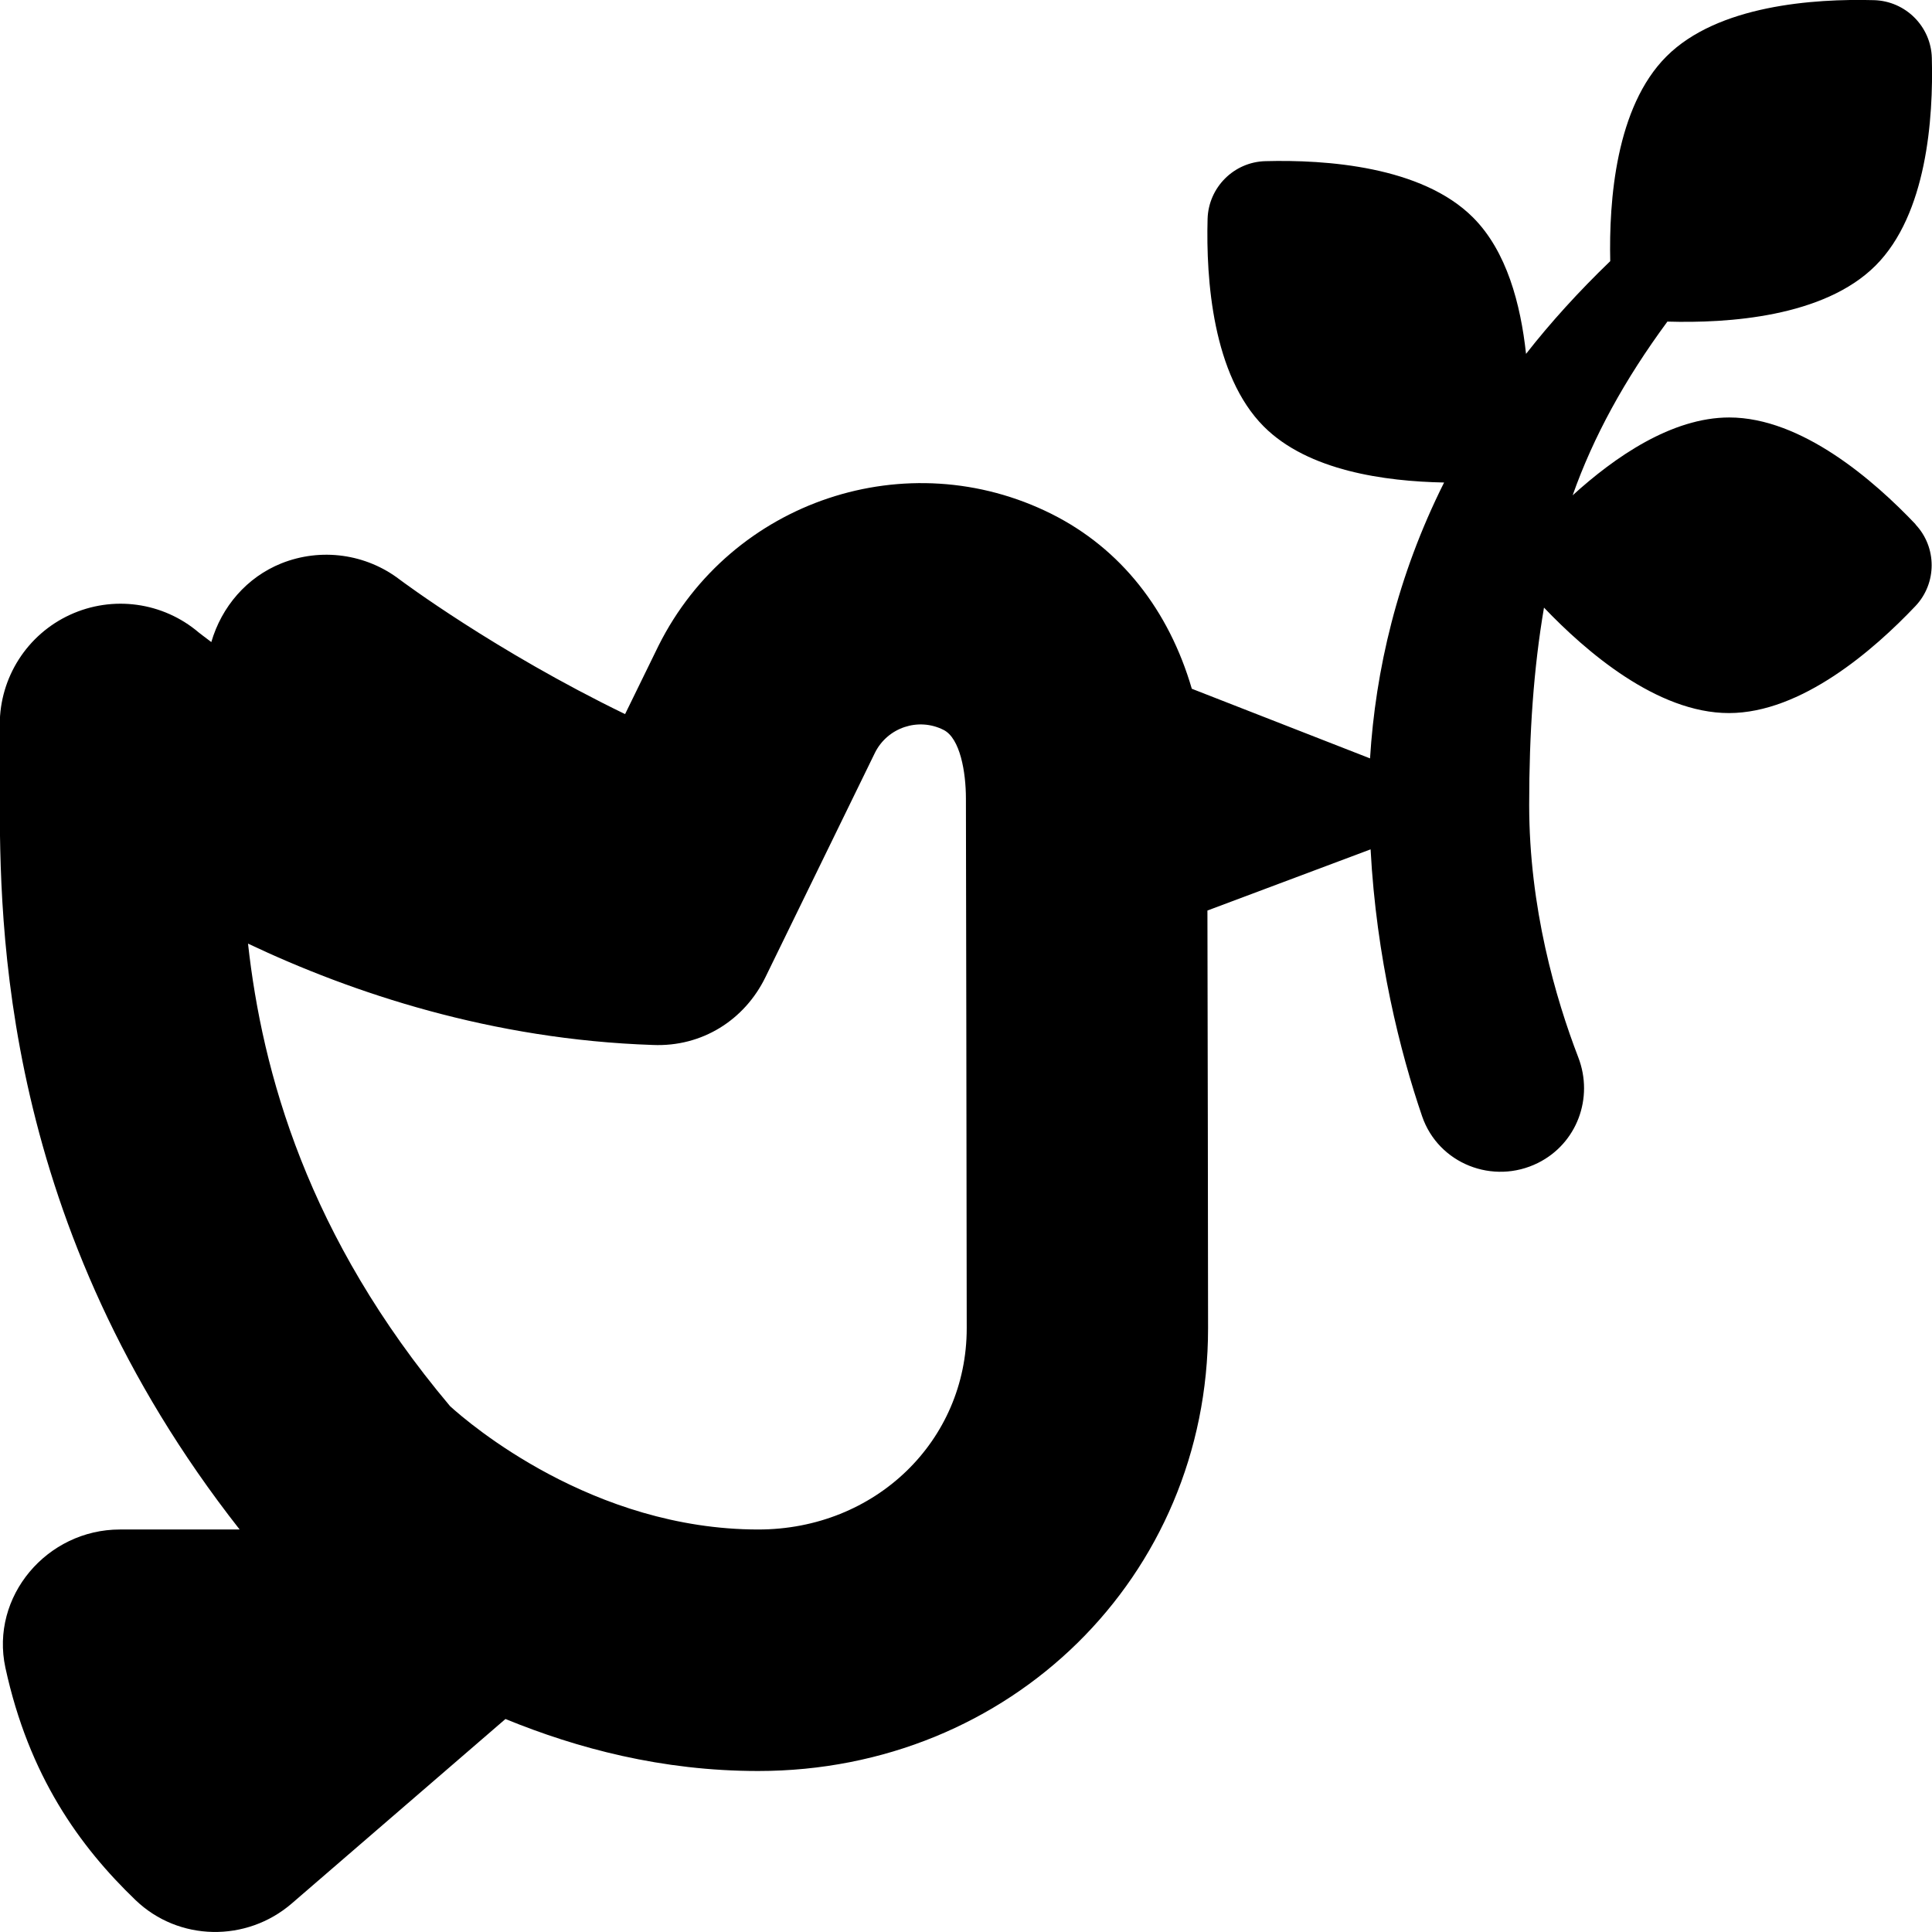 <?xml version="1.0" encoding="UTF-8"?>
<svg xmlns="http://www.w3.org/2000/svg" id="Layer_1" data-name="Layer 1" viewBox="0 0 24 24">
  <path d="m23.798,6.515c-.516-.544-1.416-1.329-2.317-1.329-.714,0-1.423.492-1.945.967.258-.729.645-1.436,1.177-2.158.748.022,1.944-.054,2.586-.696.637-.637.719-1.83.699-2.579-.01-.391-.326-.707-.718-.718-.749-.02-1.942.062-2.579.699-.629.629-.715,1.792-.698,2.543-.392.378-.742.763-1.046,1.152-.067-.617-.239-1.275-.659-1.695-.637-.637-1.83-.719-2.579-.699-.391.01-.707.326-.718.718-.02.749.062,1.941.699,2.579.55.55,1.504.681,2.239.695-.585,1.168-.852,2.336-.92,3.427l-2.214-.865c-.285-.976-.881-1.74-1.741-2.171-1.791-.896-3.979-.17-4.883,1.635l-.416.851c-1.62-.786-2.784-1.66-2.798-1.67-.42-.322-.979-.399-1.471-.203-.431.173-.743.539-.871.978-.09-.067-.152-.116-.155-.118-.445-.379-1.069-.466-1.602-.22-.531.245-.871.777-.871,1.362v.849c0,1.633.009,5.369,2.98,9.151h-1.487c-.906,0-1.614.832-1.423,1.717.292,1.345.922,2.219,1.616,2.886.536.515,1.379.528,1.942.042l2.654-2.291c.889.364,1.942.646,3.139.646,3.134,0,5.589-2.416,5.589-5.5,0-1.156-.005-3.622-.008-5.189l2.027-.76c.071,1.343.368,2.522.64,3.316.202.589.882.857,1.44.579.483-.241.694-.807.5-1.311-.281-.73-.61-1.859-.61-3.136,0-.895.055-1.695.184-2.451.518.543,1.404,1.31,2.297,1.31.901,0,1.802-.786,2.317-1.329.269-.284.269-.731,0-1.015Zm-14.377,12.485c-2.06,0-3.596-1.319-3.83-1.532-1.774-2.107-2.334-4.154-2.51-5.746,1.3.616,3.03,1.192,5.029,1.259.611.026,1.139-.31,1.398-.841l1.362-2.791c.157-.312.538-.44.851-.282.206.103.278.524.278.854,0,0,.01,5.324.01,6.579,0,1.402-1.137,2.5-2.589,2.5Z"/>
</svg>
